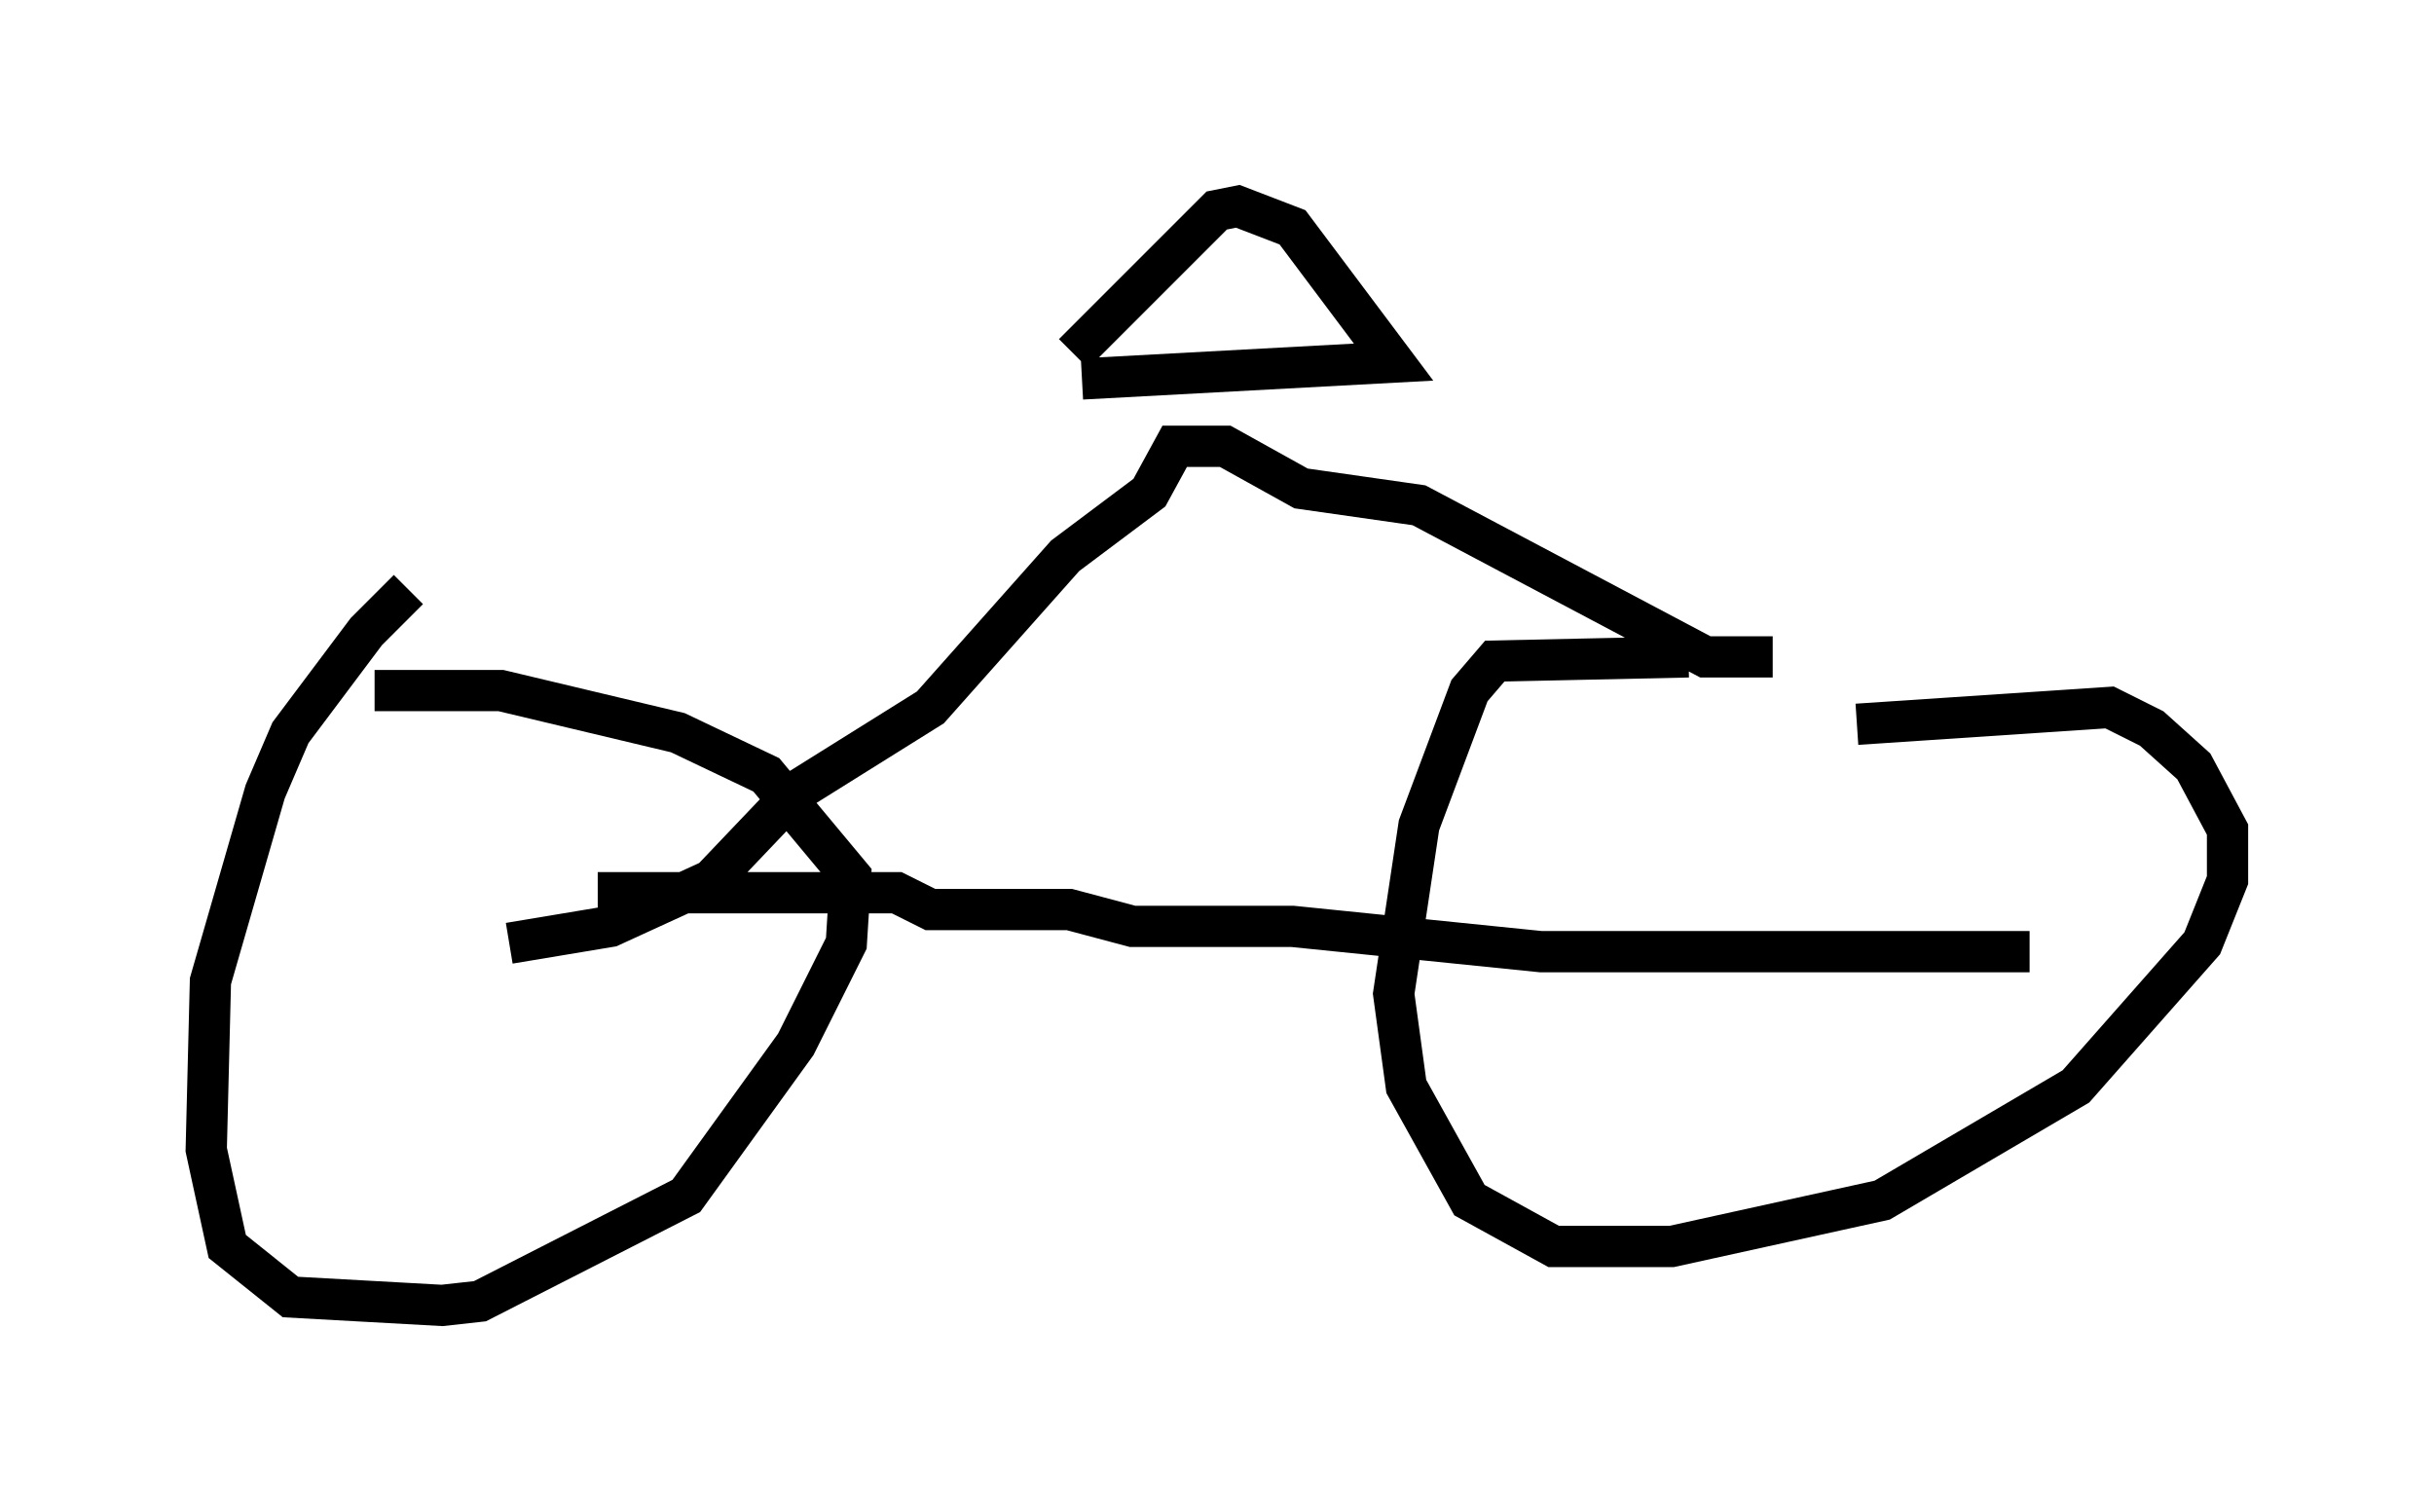 <?xml version="1.0" encoding="utf-8" ?>
<svg baseProfile="full" height="36.644" version="1.1" width="59.001" xmlns="http://www.w3.org/2000/svg" xmlns:ev="http://www.w3.org/2001/xml-events" xmlns:xlink="http://www.w3.org/1999/xlink"><defs /><rect fill="white" height="36.644" width="59.001" x="0" y="0" /><path d="M11.125, 14.29 m-1.225, 0.0 l-1.021, 1.021 -1.838, 2.45 l-0.613, 1.429 -1.327, 4.594 l-0.102, 4.083 0.51, 2.348 l1.531, 1.225 3.675, 0.204 l0.919, -0.102 5.002, -2.552 l2.654, -3.675 1.225, -2.45 l0.102, -1.633 -2.042, -2.45 l-2.144, -1.021 -4.288, -1.021 l-3.063, 0.0 m31.85, -0.817 l-4.696, 0.102 -0.613, 0.715 l-1.225, 3.267 -0.613, 4.083 l0.306, 2.246 1.531, 2.756 l2.042, 1.123 2.858, 0.0 l5.104, -1.123 4.696, -2.756 l3.063, -3.471 0.613, -1.531 l0.0, -1.225 -0.817, -1.531 l-1.021, -0.919 -1.021, -0.51 l-6.125, 0.408 m-30.523, 4.083 l7.248, 0.0 0.817, 0.408 l3.369, 0.0 1.531, 0.408 l3.879, 0.0 6.023, 0.613 l11.842, 0.0 m-6.227, -7.146 l-1.633, 0.0 -6.942, -3.675 l-2.858, -0.408 -1.838, -1.021 l-1.225, 0.0 -0.613, 1.123 l-2.042, 1.531 -3.267, 3.675 l-3.267, 2.042 -2.042, 2.144 l-2.45, 1.123 -2.45, 0.408 m13.883, -13.679 l7.554, -0.408 -2.45, -3.267 l-1.327, -0.51 -0.51, 0.102 l-3.471, 3.471 " fill="none" stroke="black" stroke-width="1" /></svg>